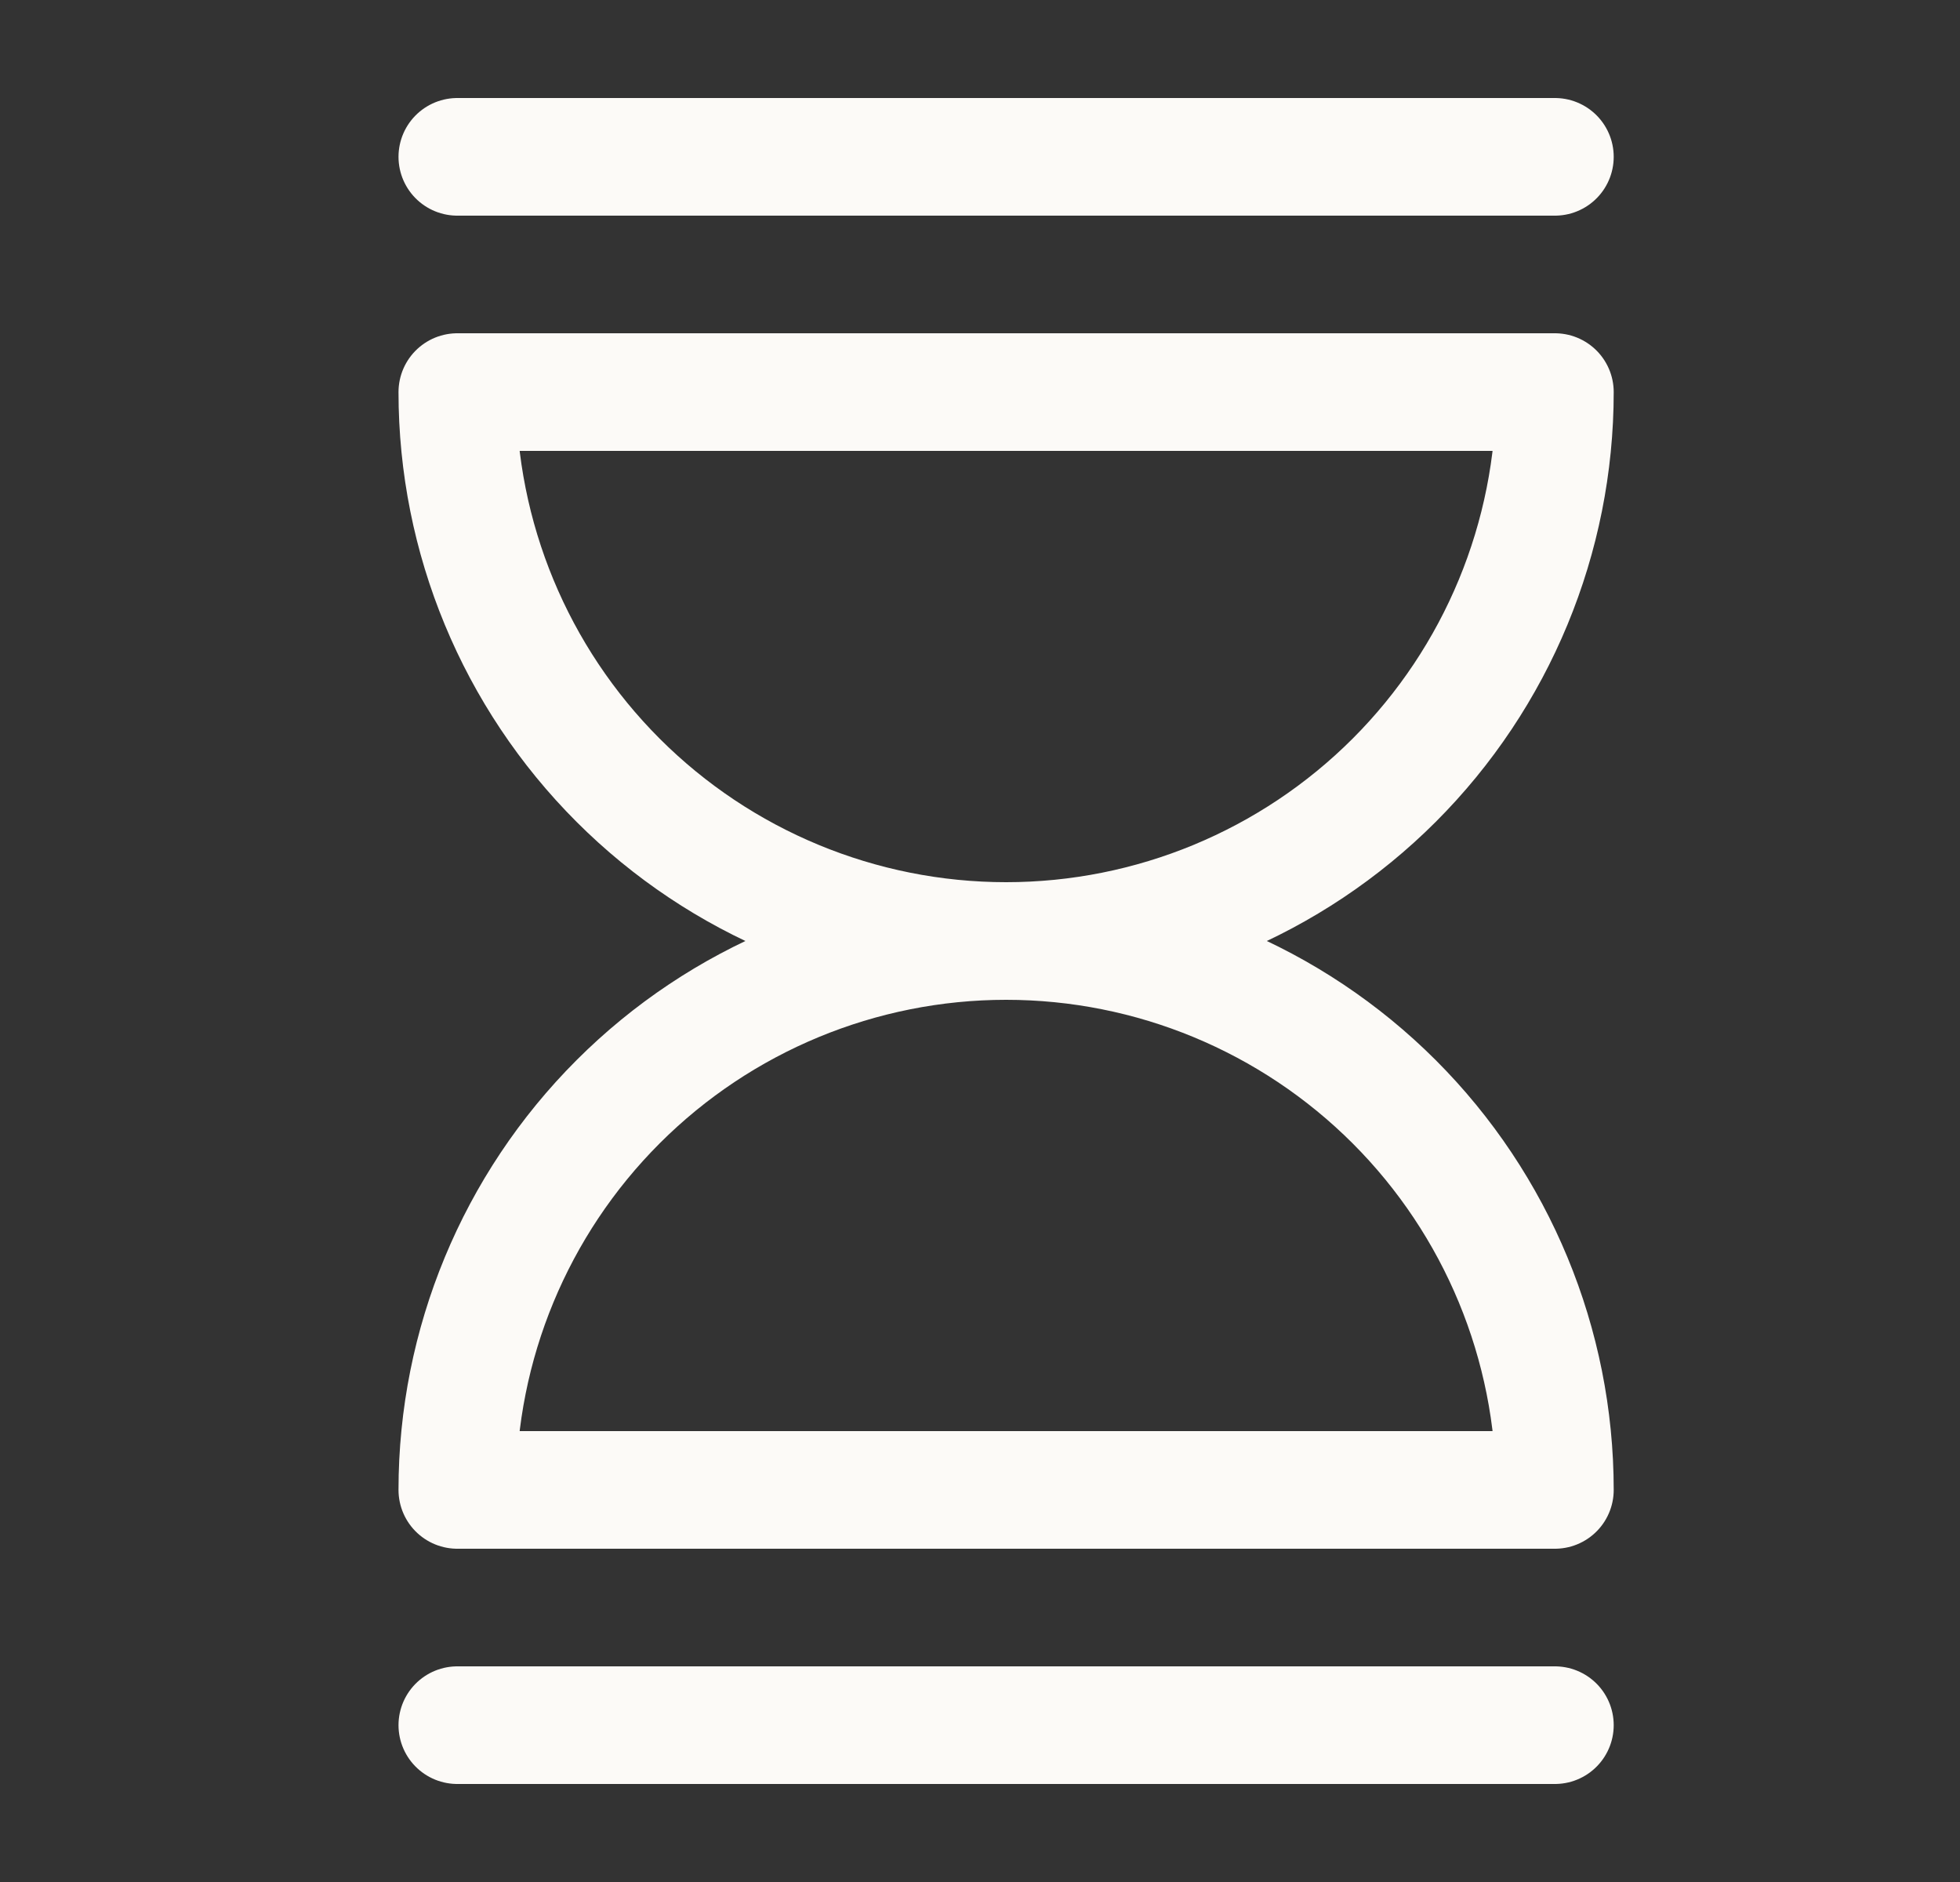 <svg width="25" height="24" viewBox="0 0 25 24" fill="none" xmlns="http://www.w3.org/2000/svg">
<rect x="0" y="0" width="25" height="24" fill="#333333" stroke="none"/>
<g id="hourglass 1">
<path id="Vector" d="M12.833 12C14.69 12 16.47 11.262 17.783 9.95C19.096 8.637 19.833 6.857 19.833 5H5.833C5.833 6.857 6.571 8.637 7.884 9.95C9.196 11.262 10.977 12 12.833 12ZM12.833 12C14.69 12 16.47 12.738 17.783 14.05C19.096 15.363 19.833 17.143 19.833 19H5.833C5.833 17.143 6.571 15.363 7.884 14.05C9.196 12.738 10.977 12 12.833 12ZM5.833 2H19.833M5.833 22H19.833" stroke="#FCFAF7" stroke-width="1.5" stroke-linecap="round" stroke-linejoin="round"/>
</g>
</svg>
